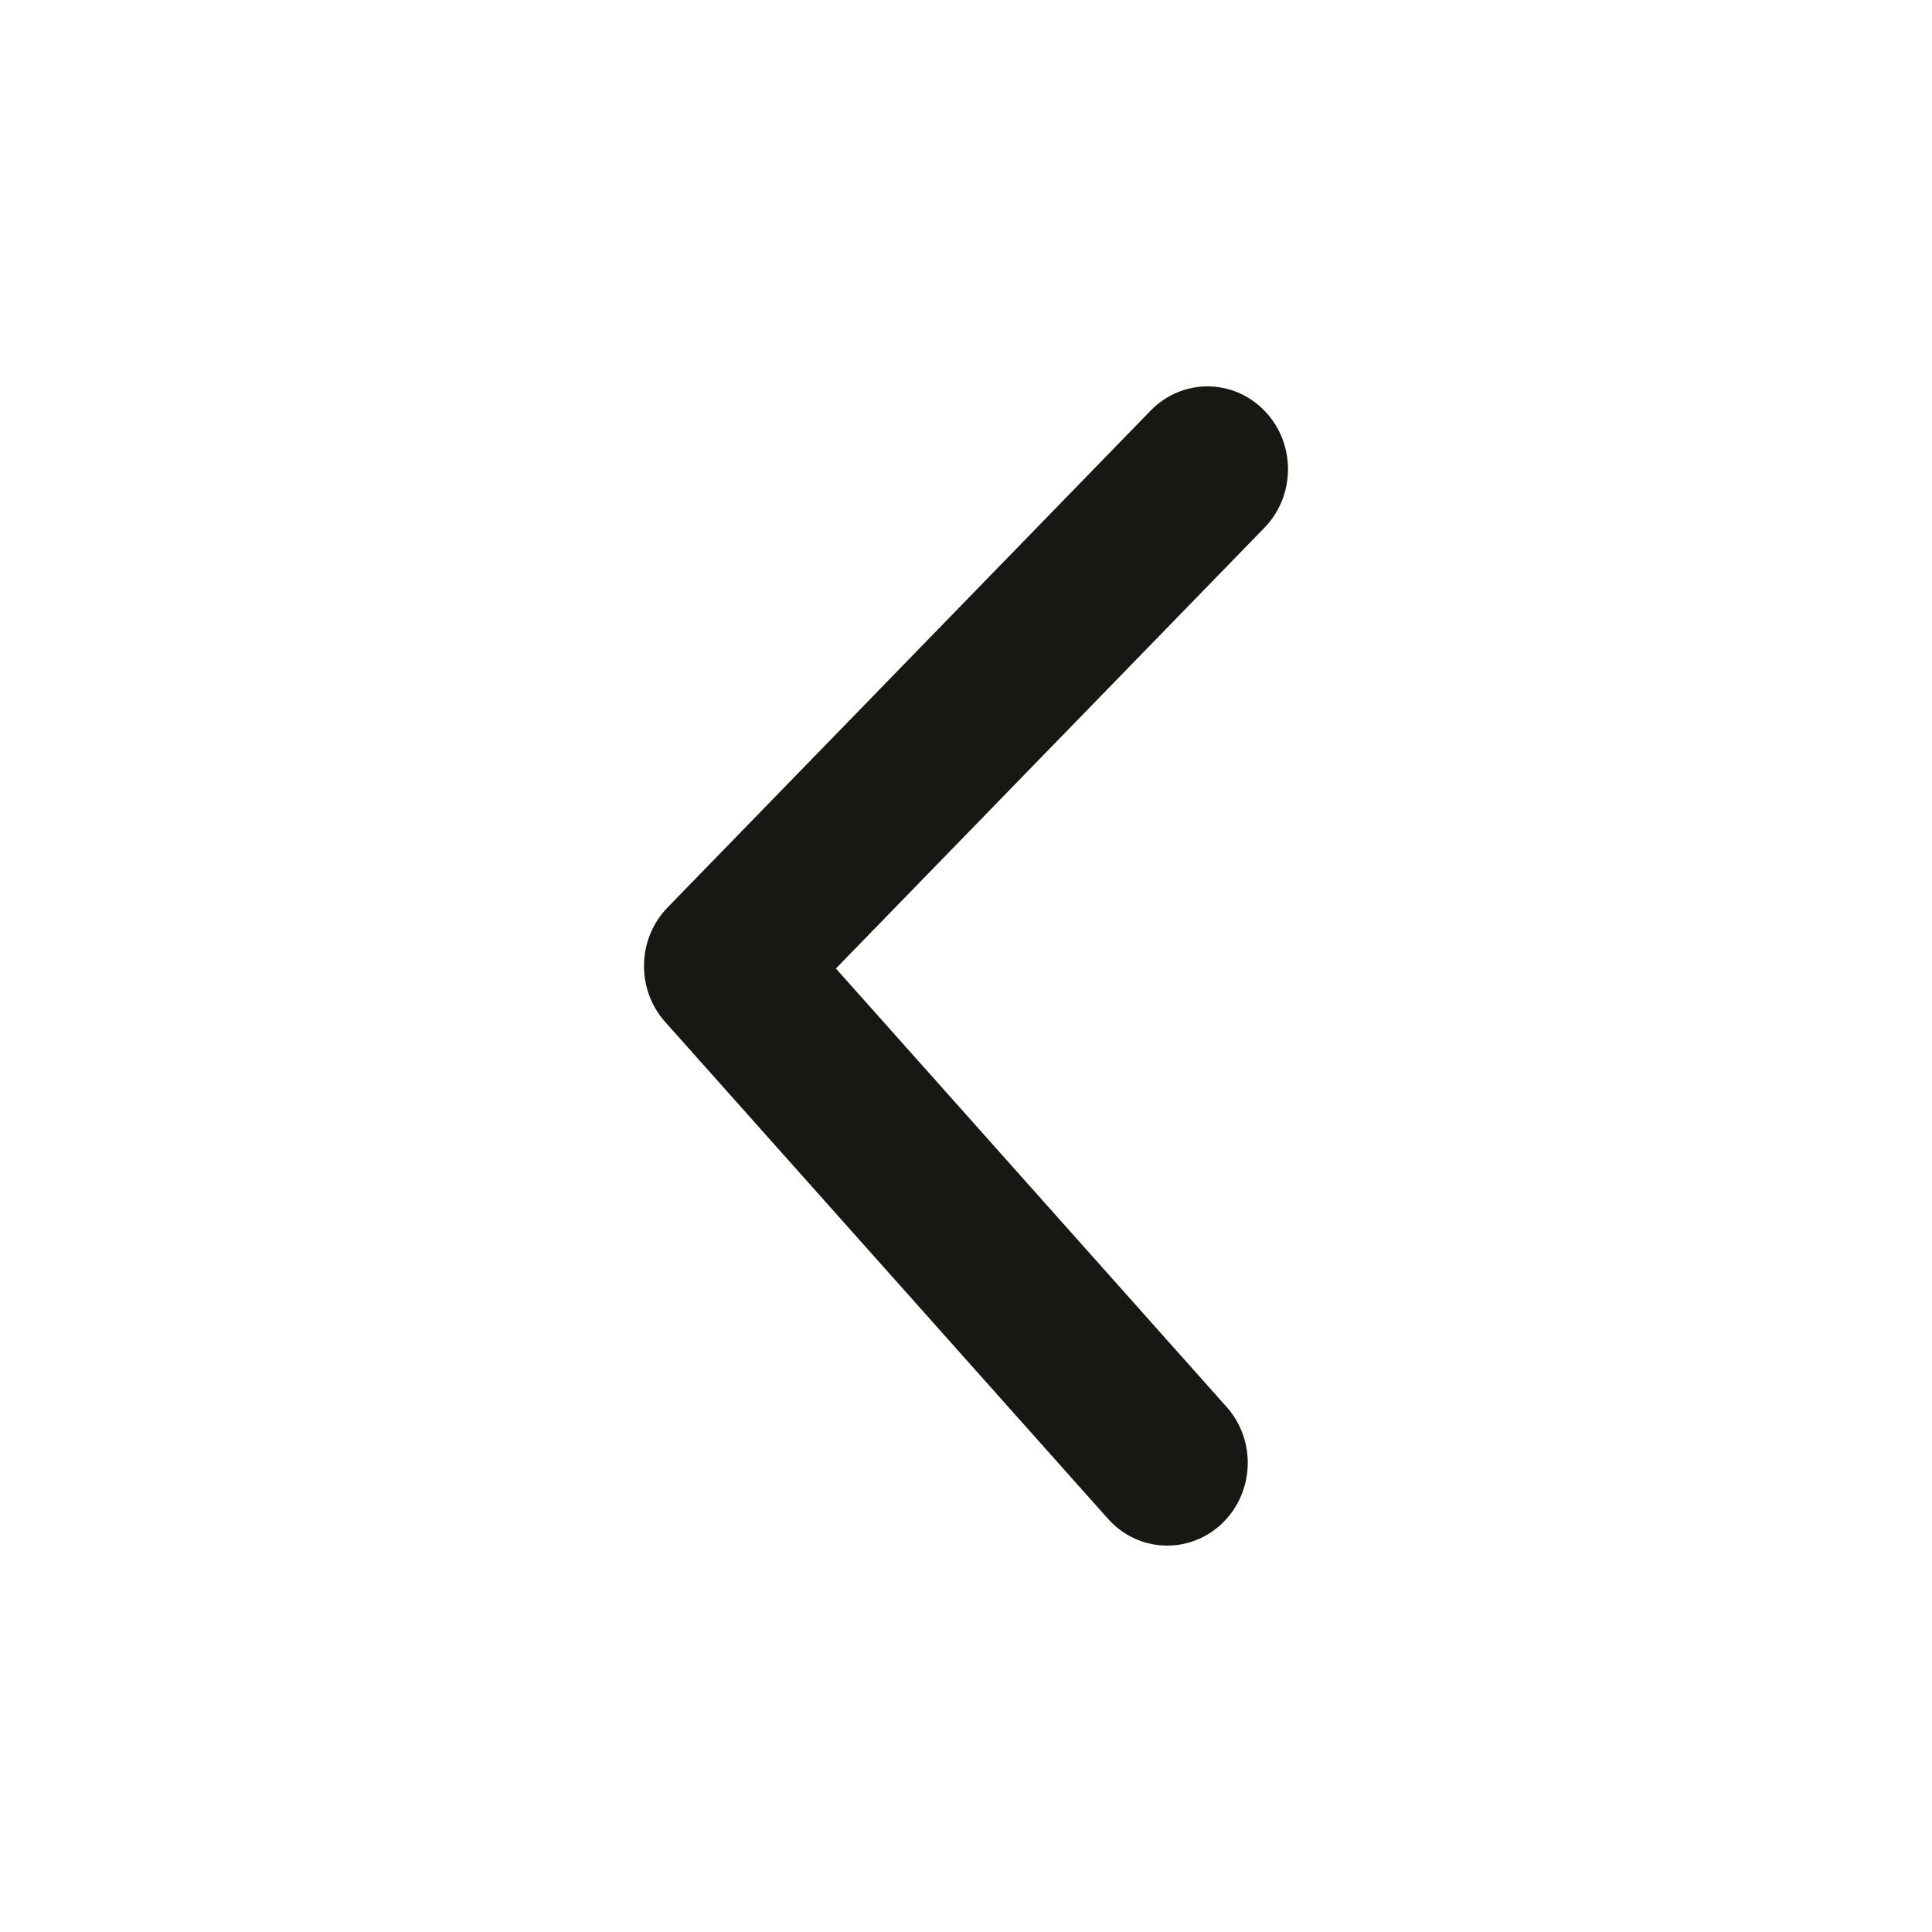 <svg width="30" height="30" viewBox="0 0 30 30" fill="none" xmlns="http://www.w3.org/2000/svg">
<path d="M19.634 8.195C20.122 7.693 20.122 6.879 19.634 6.377C19.146 5.874 18.354 5.874 17.866 6.377L10.366 14.091C9.893 14.578 9.876 15.361 10.329 15.869L17.204 23.583C17.67 24.107 18.461 24.142 18.97 23.662C19.479 23.182 19.513 22.369 19.046 21.846L12.98 15.039L19.634 8.195Z" fill="#181713"/>
</svg>
